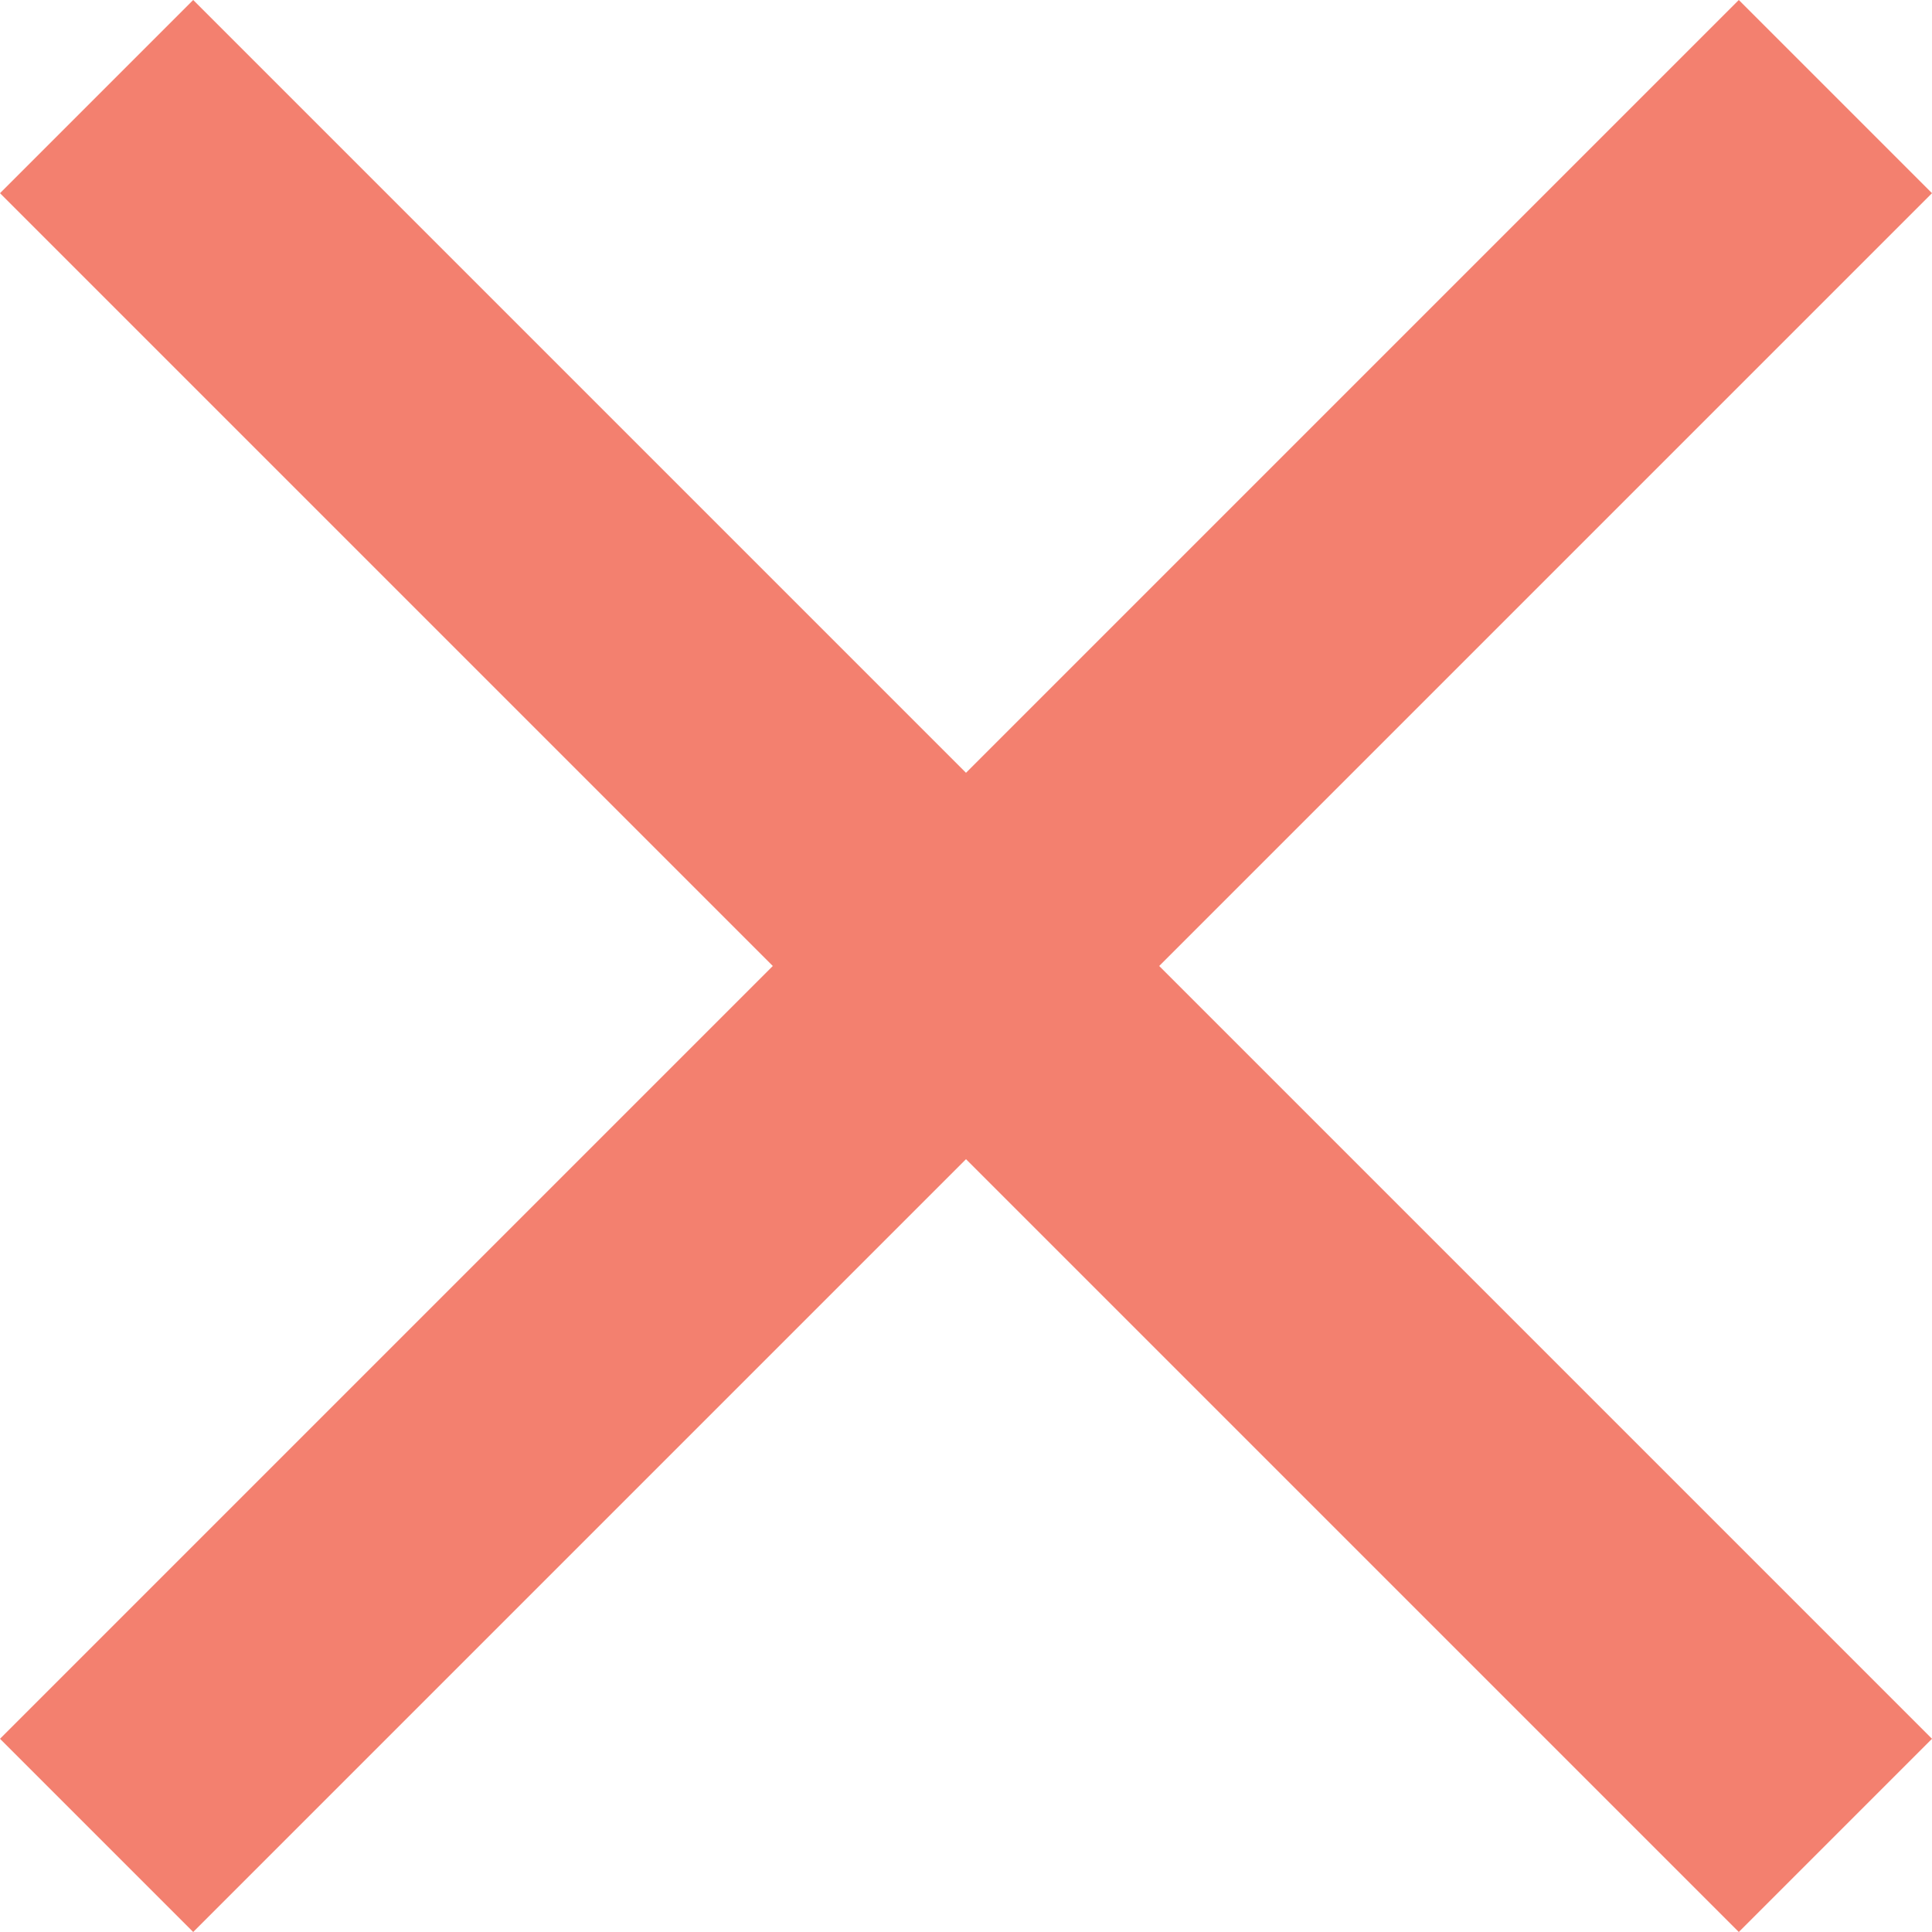 <svg xmlns="http://www.w3.org/2000/svg" width="25" height="25" viewBox="0 0 25 25">
    <path fill="#F3806F" fill-rule="evenodd" d="M22.5 0l-10 10-10-10L0 2.5l10 10-10 10L2.5 25l10-10 10 10 2.5-2.5-10-10 10-10z"/>
</svg>
